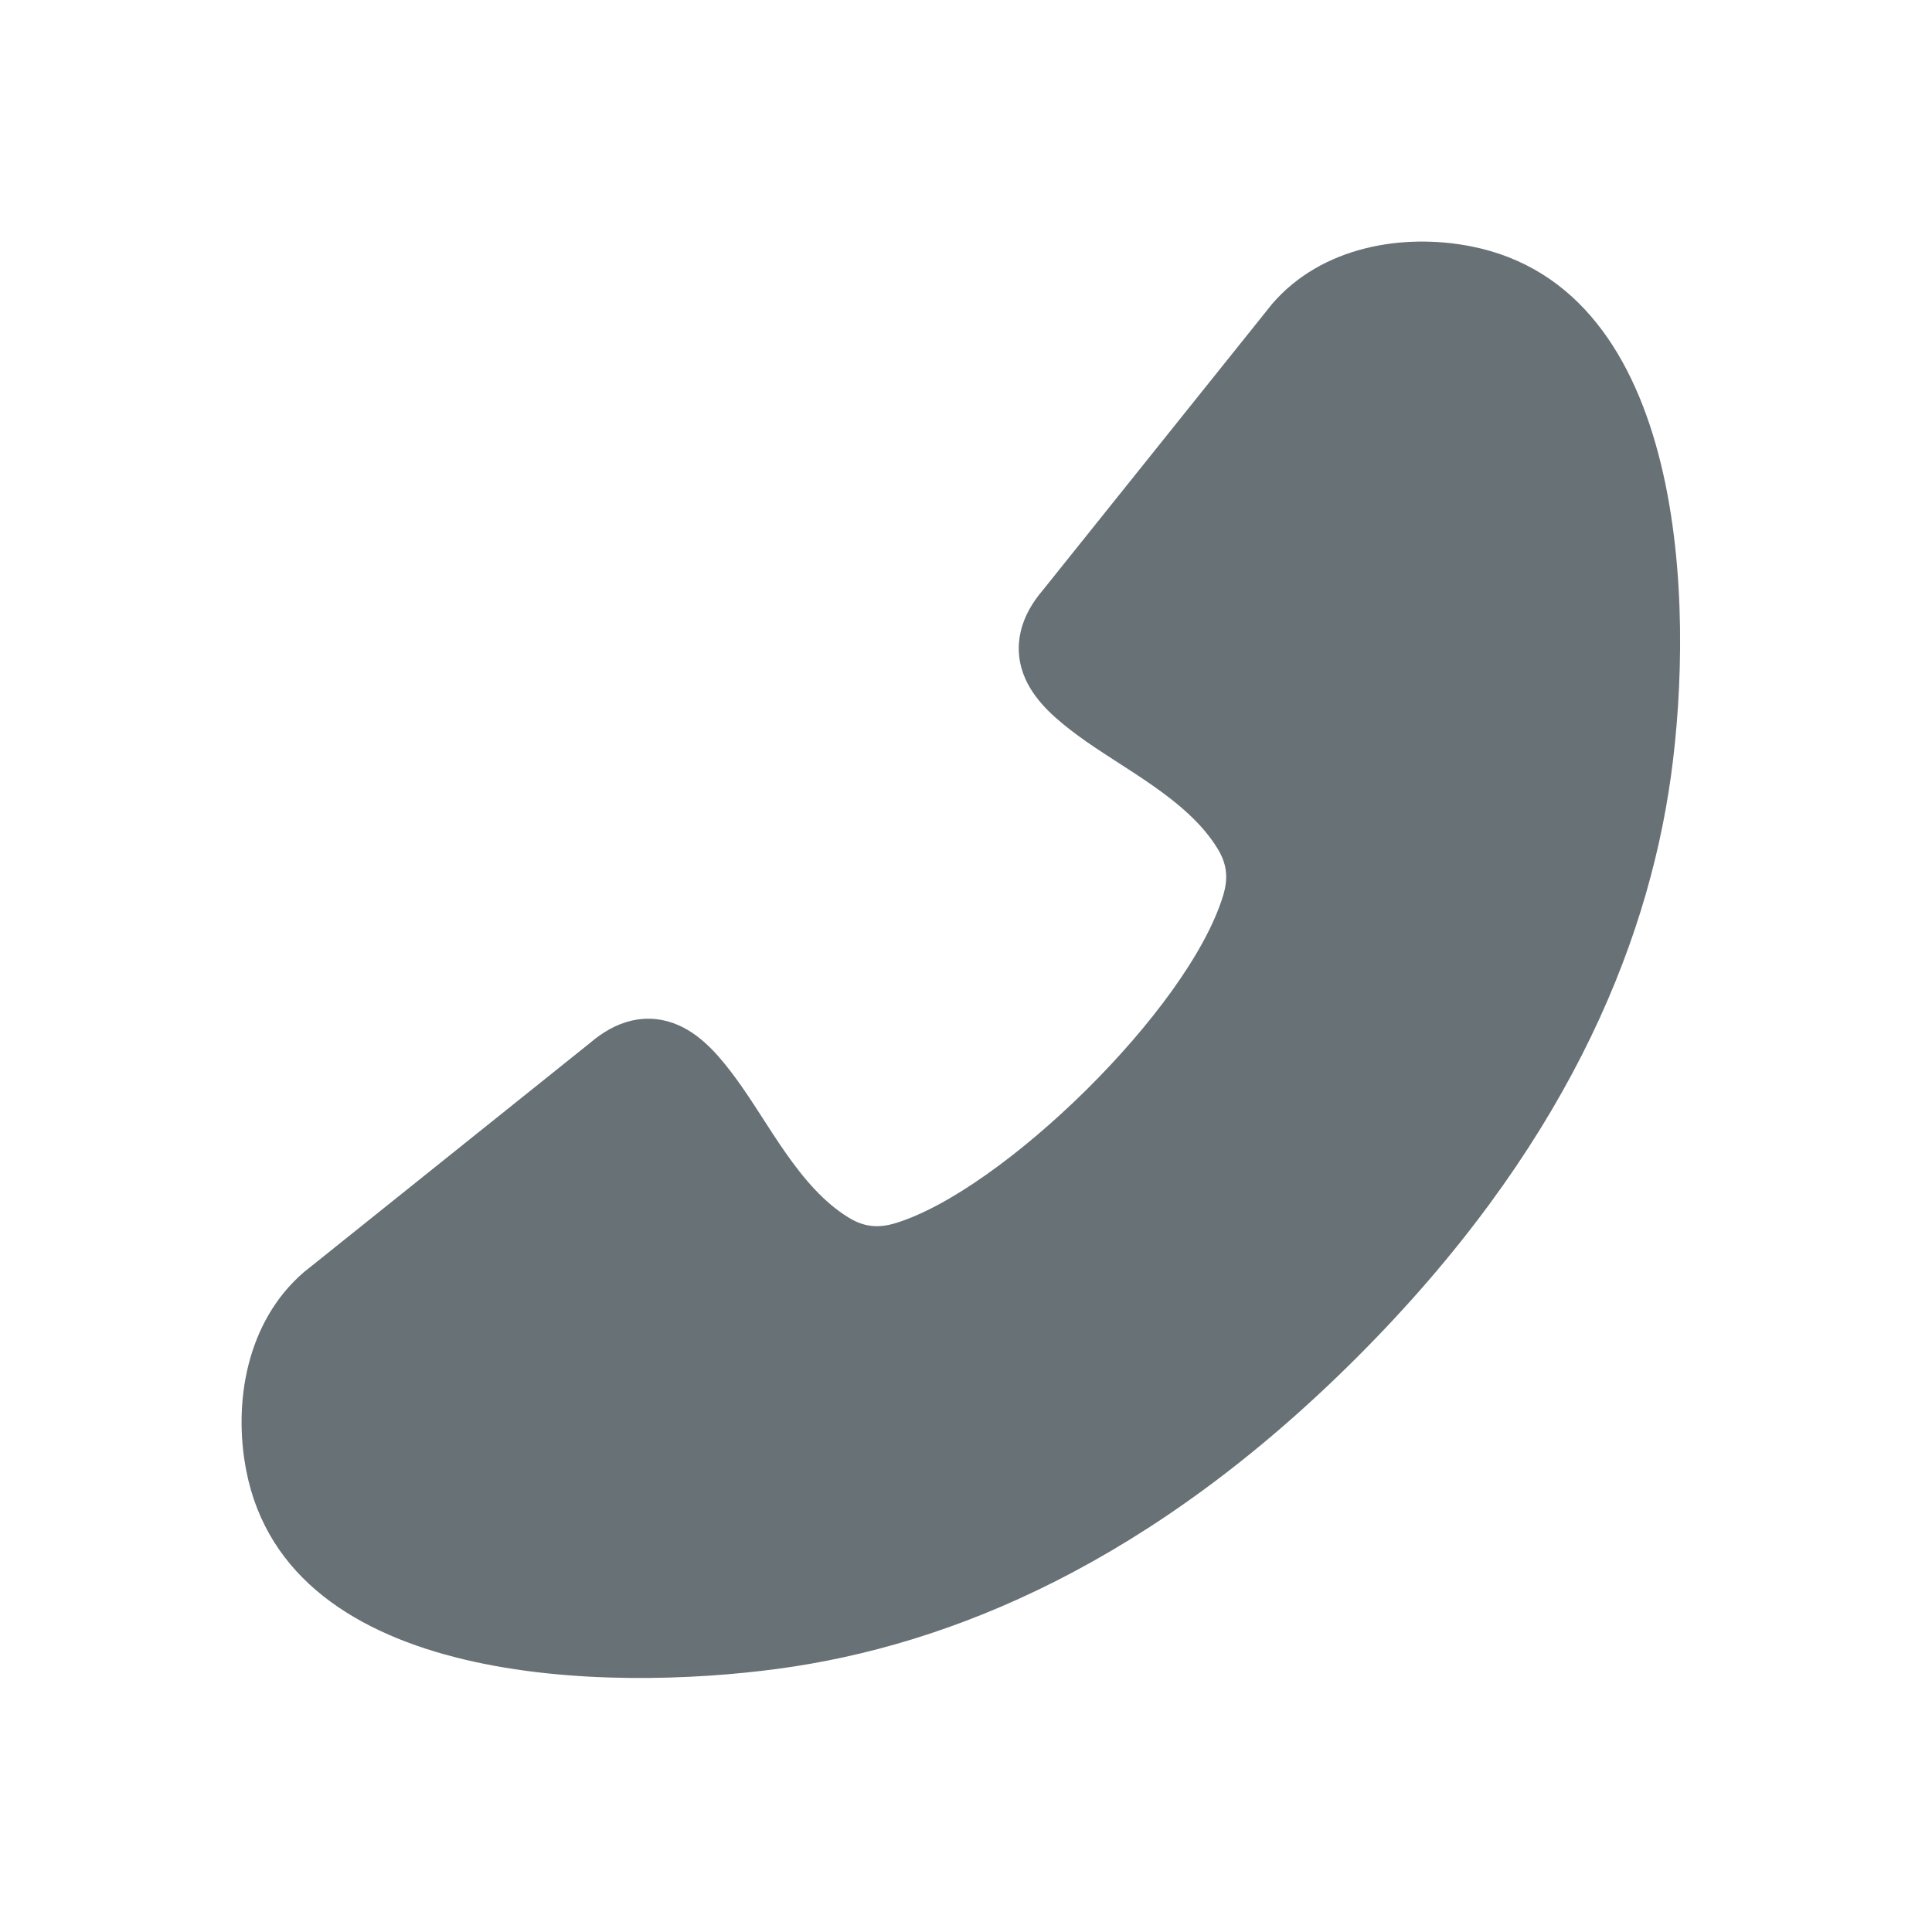 <svg width="24" height="24" viewBox="0 0 24 24" fill="none" xmlns="http://www.w3.org/2000/svg">
<path d="M15.804 3.774C16.422 3.058 17.432 2.896 18.268 3.059C20.956 3.583 21.049 7.529 20.758 9.635C20.459 11.8 19.407 14.312 16.859 16.859C14.312 19.407 11.817 20.442 9.66 20.731C7.557 21.014 3.583 20.959 3.059 18.268C2.896 17.432 3.058 16.421 3.774 15.804C3.779 15.8 3.783 15.796 3.788 15.793L7.333 12.953C7.482 12.826 7.653 12.723 7.849 12.678C8.059 12.631 8.257 12.659 8.432 12.737C8.74 12.873 8.967 13.162 9.129 13.379C9.55 13.946 9.923 14.749 10.545 15.127C10.717 15.231 10.888 15.266 11.122 15.195C12.441 14.796 14.765 12.543 15.195 11.122C15.266 10.888 15.231 10.717 15.127 10.545C14.749 9.923 13.946 9.55 13.379 9.129C13.162 8.967 12.873 8.739 12.737 8.432C12.659 8.257 12.631 8.058 12.679 7.849C12.723 7.653 12.826 7.482 12.953 7.333L15.793 3.788C15.796 3.783 15.8 3.779 15.804 3.774Z" fill="#687176"></path>
</svg>